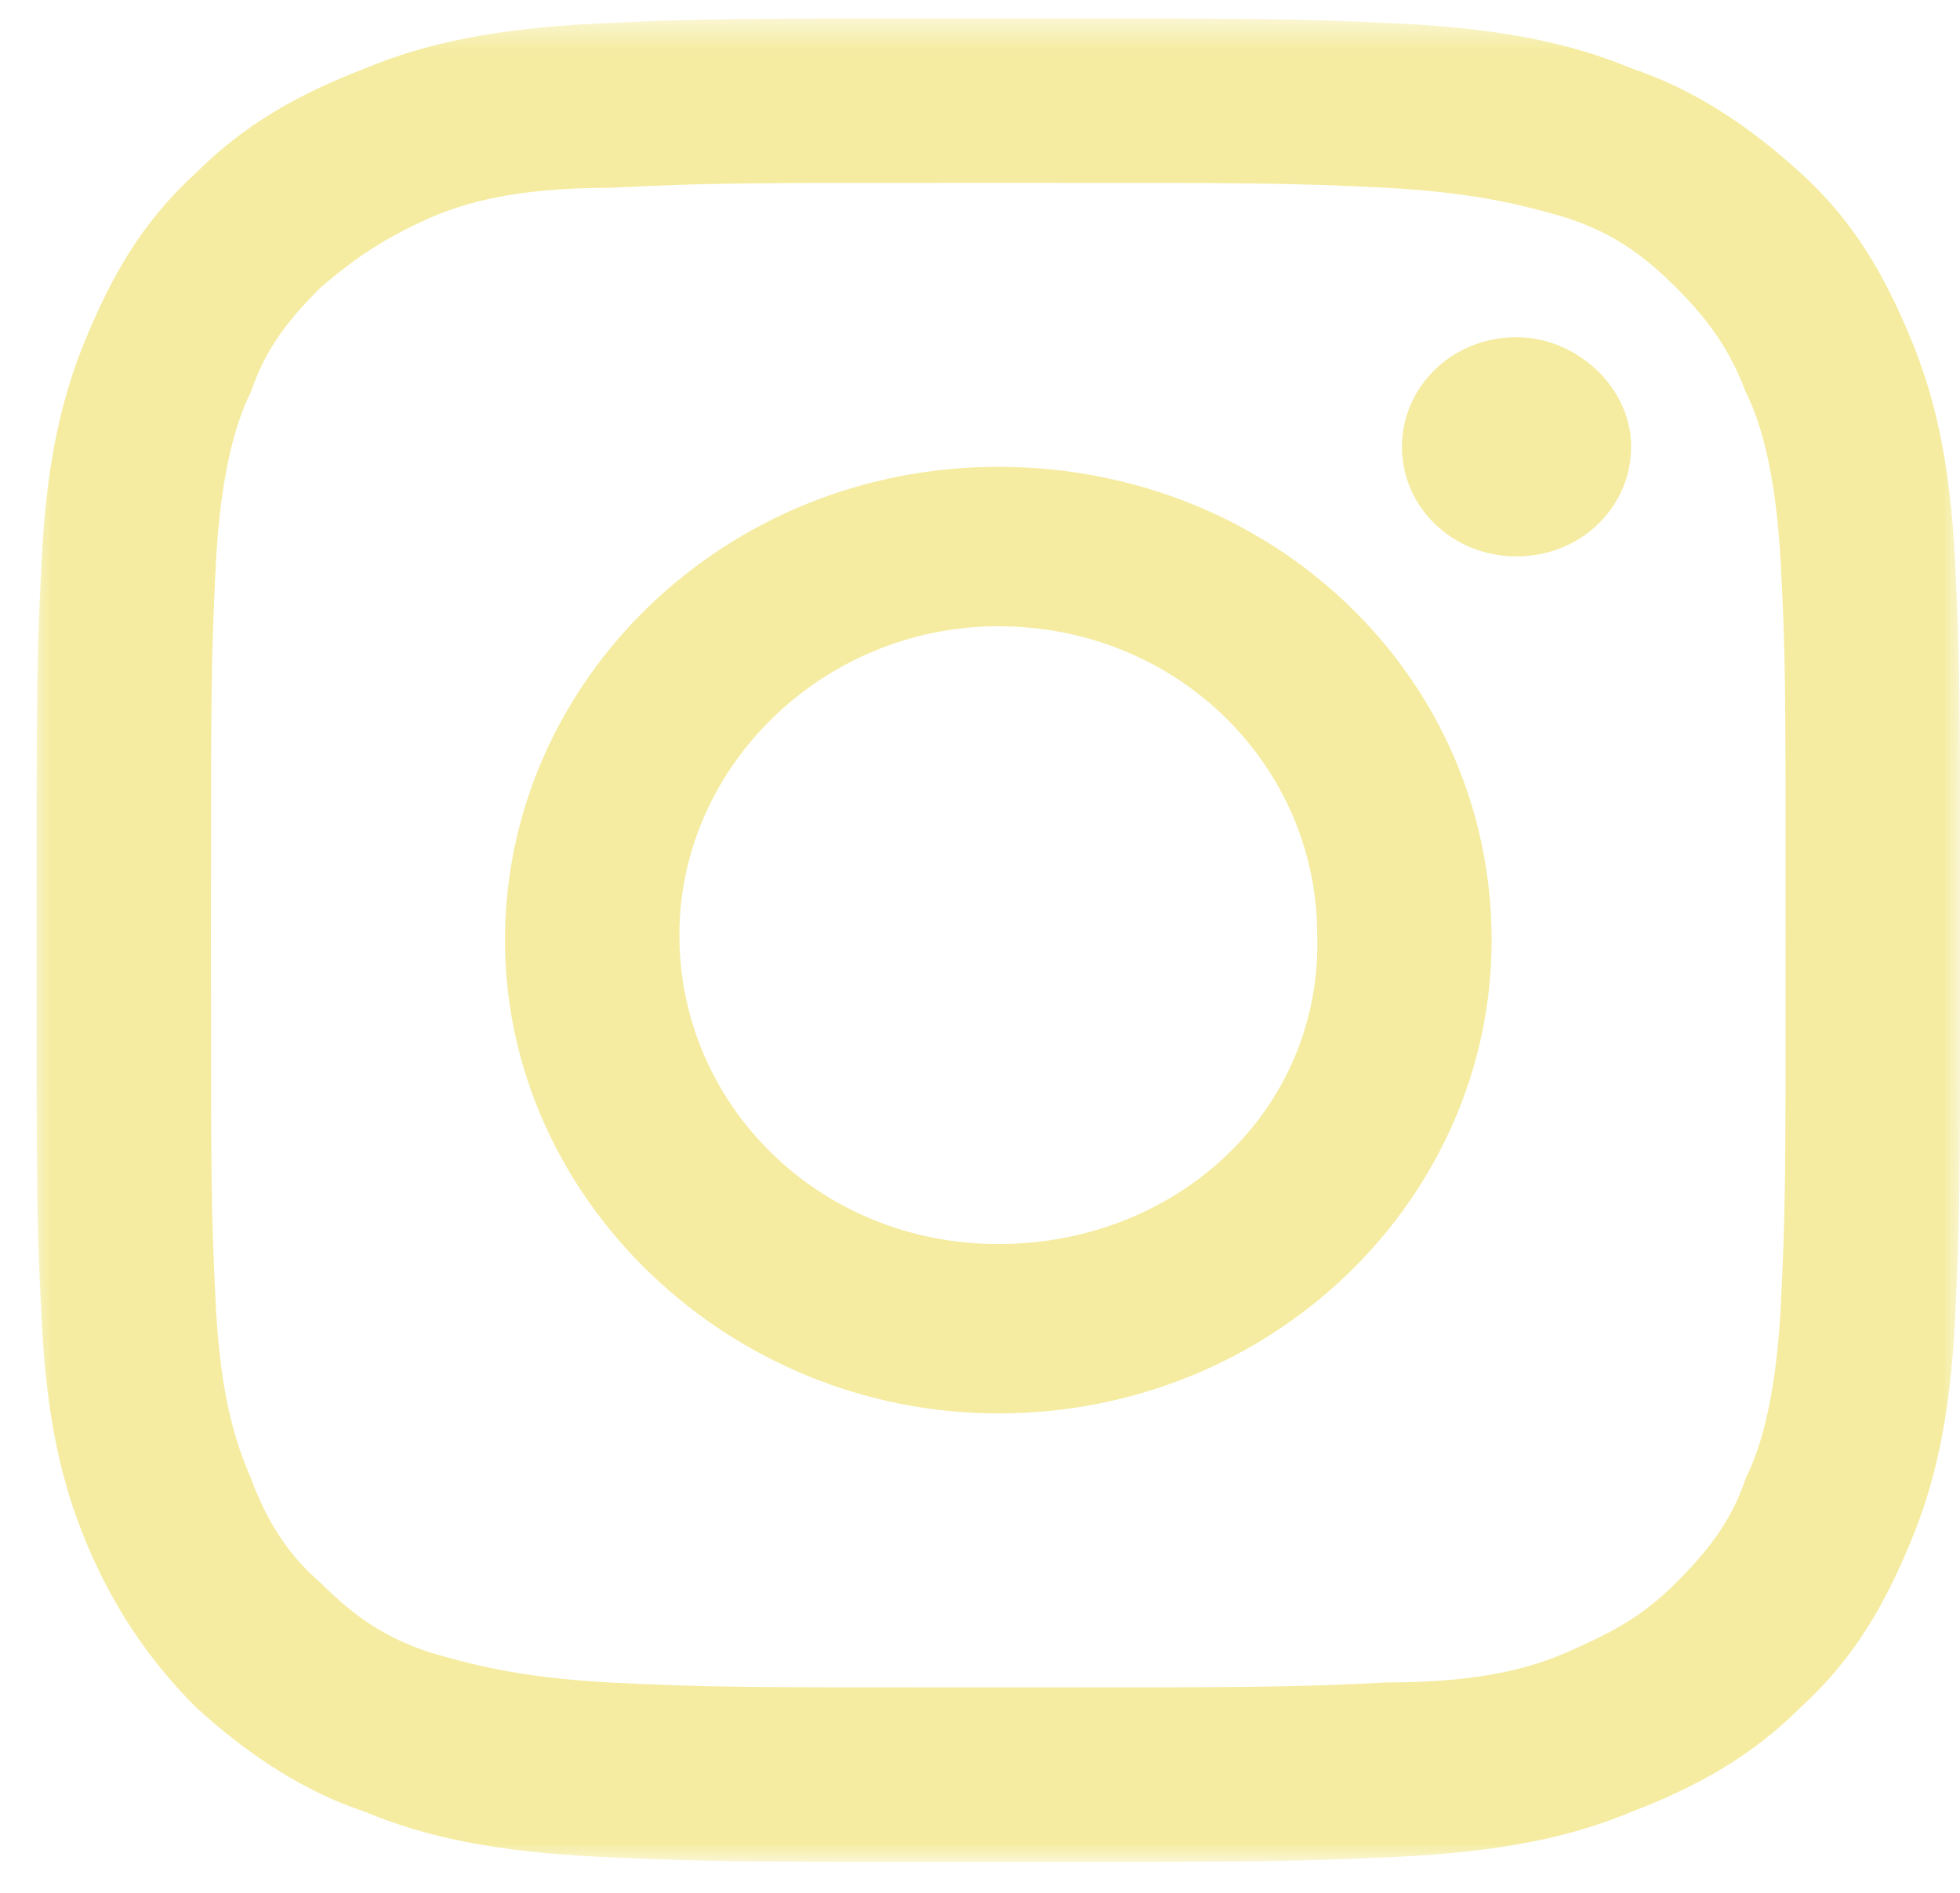 <svg width="59" height="57" viewBox="0 0 59 57" fill="none" xmlns="http://www.w3.org/2000/svg">
<mask id="mask0_1320_3142" style="mask-type:luminance" maskUnits="userSpaceOnUse" x="0" y="0" width="60" height="57">
<path d="M59.001 0.555H0.951V56.055H59.001V0.555Z" fill="#F5ECA1"/>
</mask>
<g mask="url(#mask0_1320_3142)">
<path d="M30.051 5.505C37.851 5.505 38.751 5.505 41.751 5.655C44.601 5.805 46.101 6.255 47.151 6.555C48.501 7.005 49.401 7.605 50.451 8.655C51.501 9.705 52.101 10.605 52.551 11.805C53.001 12.705 53.451 14.205 53.601 16.905C53.751 19.755 53.751 20.655 53.751 28.155C53.751 35.505 53.751 36.405 53.601 39.405C53.451 42.105 53.001 43.605 52.551 44.505C52.101 45.855 51.351 46.755 50.451 47.655C49.401 48.705 48.501 49.155 47.151 49.755C46.101 50.205 44.601 50.655 41.751 50.655C38.751 50.805 37.701 50.805 30.051 50.805C22.251 50.805 21.351 50.805 18.351 50.655C15.501 50.505 14.001 50.055 12.951 49.755C11.601 49.305 10.701 48.705 9.651 47.655C8.601 46.755 8.001 45.705 7.551 44.505C7.101 43.455 6.651 42.105 6.501 39.405C6.351 36.405 6.351 35.655 6.351 28.155C6.351 20.805 6.351 19.905 6.501 16.905C6.651 14.205 7.101 12.705 7.551 11.805C8.001 10.455 8.751 9.555 9.651 8.655C10.701 7.755 11.601 7.155 12.951 6.555C14.001 6.105 15.501 5.655 18.351 5.655C21.351 5.505 22.251 5.505 30.051 5.505ZM30.051 0.555C22.101 0.555 21.201 0.555 18.051 0.705C14.901 0.855 12.801 1.305 11.001 2.055C9.051 2.805 7.401 3.705 5.901 5.205C4.251 6.705 3.351 8.355 2.601 10.155C1.851 11.955 1.401 13.905 1.251 16.905C1.101 19.905 1.101 20.805 1.101 28.305C1.101 35.805 1.101 36.705 1.251 39.705C1.401 42.705 1.851 44.655 2.601 46.455C3.351 48.255 4.401 49.905 5.901 51.405C7.551 52.905 9.201 53.955 11.001 54.555C12.801 55.305 14.901 55.755 18.051 55.905C21.201 56.055 22.101 56.055 30.051 56.055C38.001 56.055 38.901 56.055 42.051 55.905C45.201 55.755 47.301 55.305 49.101 54.555C51.051 53.805 52.701 52.905 54.201 51.405C55.851 49.905 56.751 48.255 57.501 46.455C58.251 44.655 58.701 42.705 58.851 39.705C59.001 36.705 59.001 35.805 59.001 28.305C59.001 20.805 59.001 19.905 58.851 16.905C58.701 13.905 58.251 11.955 57.501 10.155C56.751 8.355 55.851 6.705 54.201 5.205C52.551 3.705 50.901 2.655 49.101 2.055C47.301 1.305 45.201 0.855 42.051 0.705C38.901 0.555 38.001 0.555 30.051 0.555Z" fill="#F5ECA1"/>
<path d="M30.051 14.055C21.801 14.055 15.201 20.505 15.201 28.305C15.201 36.105 21.951 42.555 30.051 42.555C38.301 42.555 44.901 36.105 44.901 28.305C44.901 20.355 38.301 14.055 30.051 14.055ZM30.051 37.455C24.651 37.455 20.451 33.255 20.451 28.155C20.451 23.055 24.801 18.855 30.051 18.855C35.451 18.855 39.651 23.055 39.651 28.155C39.801 33.405 35.451 37.455 30.051 37.455Z" fill="#F5ECA1"/>
<path d="M49.101 13.452C49.101 15.252 47.601 16.752 45.651 16.752C43.701 16.752 42.201 15.252 42.201 13.452C42.201 11.652 43.701 10.152 45.651 10.152C47.451 10.152 49.101 11.652 49.101 13.452Z" fill="#F5ECA1"/>
</g>
</svg>
